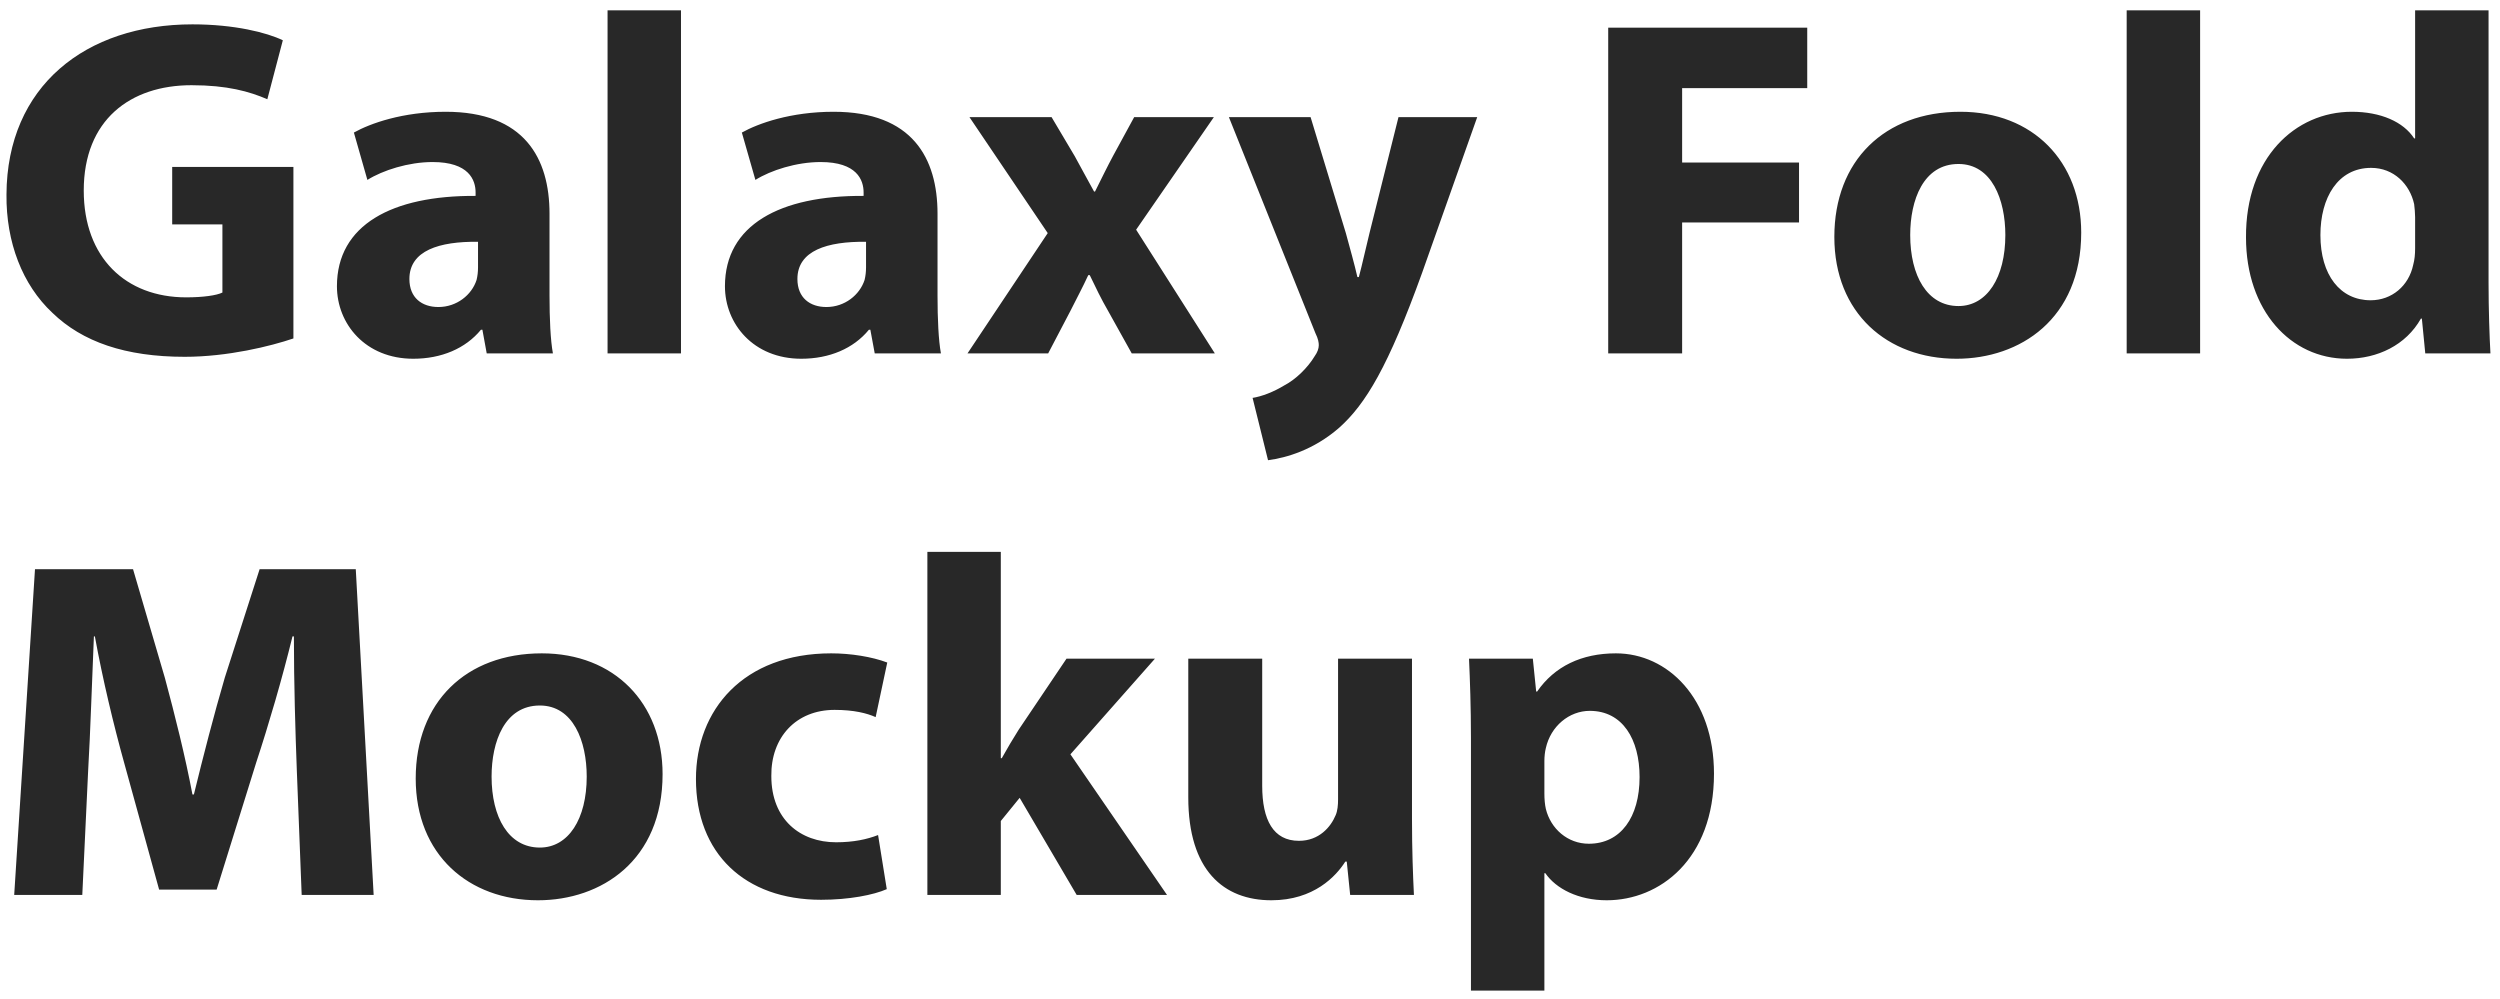 <svg xmlns="http://www.w3.org/2000/svg" viewBox="0 0 463 185" width="463" height="185">
	<style>
		tspan { white-space:pre }
		.shp0 { fill: #282828 } 
	</style>
	<g id="ETC">
		<path id="Text" class="shp0" d="M54.34 30.91L31.89 30.91L31.89 41.56L41.19 41.56L41.19 54.18C40.12 54.71 37.61 55.07 34.48 55.07C23.3 55.07 15.51 47.73 15.51 35.29C15.51 22.23 24.1 15.78 35.47 15.78C42.09 15.78 46.2 16.95 49.51 18.38L52.38 7.46C49.42 6.03 43.43 4.51 35.64 4.51C15.87 4.51 1.29 15.96 1.2 36.01C1.11 44.87 4.15 52.74 9.7 57.93C15.24 63.3 23.21 66.08 34.21 66.08C42.18 66.08 50.14 64.11 54.34 62.68L54.34 30.91ZM102.4 65.45C101.95 63.04 101.77 59.01 101.77 54.8L101.77 39.59C101.77 29.3 97.12 20.7 82.54 20.7C74.57 20.7 68.58 22.85 65.54 24.55L68.04 33.32C70.9 31.53 75.65 30.01 80.12 30.01C86.83 30.01 88.08 33.32 88.08 35.65L88.08 36.28C72.6 36.19 62.4 41.65 62.4 53.01C62.4 59.99 67.68 66.44 76.54 66.44C81.73 66.44 86.2 64.56 89.07 61.07L89.34 61.07L90.14 65.45L102.4 65.45ZM88.53 49.52C88.53 50.33 88.44 51.13 88.26 51.85C87.37 54.62 84.59 56.86 81.19 56.86C78.15 56.86 75.82 55.16 75.82 51.67C75.82 46.39 81.37 44.69 88.53 44.78L88.53 49.52ZM112.52 65.45L126.12 65.45L126.12 1.91L112.52 1.91L112.52 65.45ZM174.26 65.45C173.81 63.04 173.63 59.01 173.63 54.8L173.63 39.59C173.63 29.3 168.98 20.7 154.39 20.7C146.43 20.7 140.43 22.85 137.39 24.55L139.9 33.32C142.76 31.53 147.5 30.01 151.98 30.01C158.69 30.01 159.94 33.32 159.94 35.65L159.94 36.28C144.46 36.19 134.26 41.65 134.26 53.01C134.26 59.99 139.54 66.44 148.4 66.44C153.59 66.44 158.06 64.56 160.92 61.07L161.19 61.07L162 65.45L174.26 65.45ZM160.39 49.52C160.39 50.33 160.3 51.13 160.12 51.85C159.22 54.62 156.45 56.86 153.05 56.86C150.01 56.86 147.68 55.16 147.68 51.67C147.68 46.39 153.23 44.69 160.39 44.78L160.39 49.52ZM179.54 21.69L194.04 43.17L179.18 65.45L194.12 65.45L198.24 57.58C199.31 55.43 200.48 53.28 201.55 50.95L201.82 50.95C202.89 53.19 203.97 55.43 205.22 57.58L209.6 65.45L224.99 65.45L210.41 42.54L224.81 21.69L210.05 21.69L206.2 28.76C205.04 30.91 203.97 33.14 202.8 35.47L202.62 35.47C201.46 33.41 200.3 31.18 199.05 28.94L194.75 21.69L179.54 21.69ZM227.59 21.69L243.61 61.69C244.15 62.77 244.24 63.48 244.24 63.93C244.24 64.56 243.97 65.27 243.52 65.9C242.18 68.14 239.94 70.29 237.88 71.36C235.83 72.61 233.68 73.42 231.98 73.69L234.84 85.23C238.24 84.78 243.25 83.35 247.99 79.24C252.92 74.85 257.12 67.87 263.38 50.51L273.58 21.69L259 21.69L253.63 43.17C253 45.67 252.29 48.99 251.66 51.31L251.39 51.31C250.86 48.99 249.96 45.76 249.25 43.17L242.72 21.69L227.59 21.69ZM297.84 65.45L311.53 65.45L311.53 41.2L333.18 41.2L333.18 30.1L311.53 30.1L311.53 16.32L334.7 16.32L334.7 5.13L297.84 5.13L297.84 65.45ZM363.07 20.7C349.02 20.7 339.72 29.74 339.72 43.88C339.72 58.02 349.56 66.44 362.36 66.44C374.08 66.44 385.44 59.1 385.44 43.08C385.44 29.92 376.49 20.7 363.07 20.7ZM362.71 30.37C368.89 30.37 371.39 36.99 371.39 43.53C371.39 51.4 367.99 56.68 362.71 56.68C356.9 56.68 353.77 51.04 353.77 43.53C353.77 37.08 356.18 30.37 362.71 30.37ZM393.86 65.45L407.46 65.45L407.46 1.91L393.86 1.91L393.86 65.45ZM447.28 1.91L447.28 25.63L447.1 25.63C445.13 22.58 440.92 20.7 435.56 20.7C425.09 20.7 415.87 29.21 415.96 43.97C415.96 57.58 424.28 66.44 434.66 66.44C440.3 66.44 445.58 63.93 448.35 59.01L448.53 59.01L449.16 65.45L461.23 65.45C461.06 62.5 460.88 57.31 460.88 52.39L460.88 1.91L447.28 1.91ZM447.28 45.94C447.28 47.11 447.19 48.09 446.92 49.07C446.11 52.92 442.98 55.61 439.04 55.61C433.41 55.61 429.74 50.95 429.74 43.53C429.74 36.63 432.96 31.09 439.13 31.09C443.34 31.09 446.29 34.13 447.1 37.8C447.19 38.51 447.28 39.5 447.28 40.21L447.28 45.94ZM55.87 165.74L69.2 165.74L65.89 105.42L48.08 105.42L41.64 125.47C39.67 132.18 37.61 140.15 35.91 147.13L35.64 147.13C34.3 140.06 32.42 132.54 30.54 125.56L24.64 105.42L6.48 105.42L2.63 165.74L15.24 165.74L16.32 142.83C16.76 135.32 17.03 126.01 17.39 117.86L17.57 117.86C19 125.74 21.06 134.33 23.03 141.4L29.47 164.76L40.12 164.76L47.45 141.22C49.78 134.15 52.29 125.56 54.17 117.86L54.43 117.86C54.43 126.63 54.7 135.4 54.97 142.65L55.87 165.74ZM100.34 121C86.29 121 76.99 130.04 76.99 144.18C76.99 158.32 86.83 166.73 99.63 166.73C111.35 166.73 122.71 159.39 122.71 143.37C122.71 130.21 113.76 121 100.34 121ZM99.98 130.66C106.16 130.66 108.66 137.28 108.66 143.82C108.66 151.69 105.26 156.97 99.98 156.97C94.17 156.97 91.04 151.34 91.04 143.82C91.04 137.37 93.45 130.66 99.98 130.66ZM162.62 154.65C160.56 155.45 158.06 155.99 154.84 155.99C148.22 155.99 142.85 151.78 142.85 143.73C142.76 136.57 147.41 131.47 154.57 131.47C158.15 131.47 160.56 132.09 162.17 132.81L164.32 122.7C161.46 121.62 157.52 121 153.94 121C137.66 121 128.89 131.47 128.89 144.27C128.89 158.05 137.93 166.64 152.06 166.64C157.25 166.64 161.82 165.74 164.23 164.67L162.62 154.65ZM185.35 102.2L171.75 102.2L171.75 165.74L185.35 165.74L185.35 152.05L188.84 147.76L199.4 165.74L216.13 165.74L198.24 139.7L213.9 121.98L197.52 121.98L188.66 135.14C187.59 136.84 186.52 138.63 185.53 140.42L185.35 140.42L185.35 102.2ZM261.5 121.98L247.81 121.98L247.81 148.02C247.81 149.1 247.72 150.17 247.36 150.98C246.47 153.13 244.32 155.72 240.56 155.72C235.82 155.72 233.76 151.87 233.76 145.52L233.76 121.98L220.07 121.98L220.07 147.67C220.07 161.18 226.61 166.73 235.46 166.73C243.34 166.73 247.45 162.25 249.15 159.57L249.42 159.57L250.05 165.74L261.86 165.74C261.68 162.08 261.5 157.42 261.5 151.69L261.5 121.98ZM272.42 183.46L286.02 183.46L286.02 161.72L286.2 161.72C288.17 164.58 292.29 166.73 297.57 166.73C307.32 166.73 317.43 159.21 317.43 143.28C317.43 129.32 308.84 121 299.27 121C292.91 121 287.9 123.41 284.68 128.07L284.5 128.07L283.88 121.98L272.06 121.98C272.24 126.01 272.42 130.93 272.42 136.66L272.42 183.46ZM286.02 140.95C286.02 140.15 286.11 139.25 286.29 138.54C287.19 134.51 290.59 131.65 294.43 131.65C300.52 131.65 303.65 136.93 303.65 143.91C303.65 151.34 300.16 156.26 294.25 156.26C290.32 156.26 287.19 153.48 286.29 149.81C286.11 149.01 286.02 148.02 286.02 146.95L286.02 140.95Z" />
	</g>
</svg>